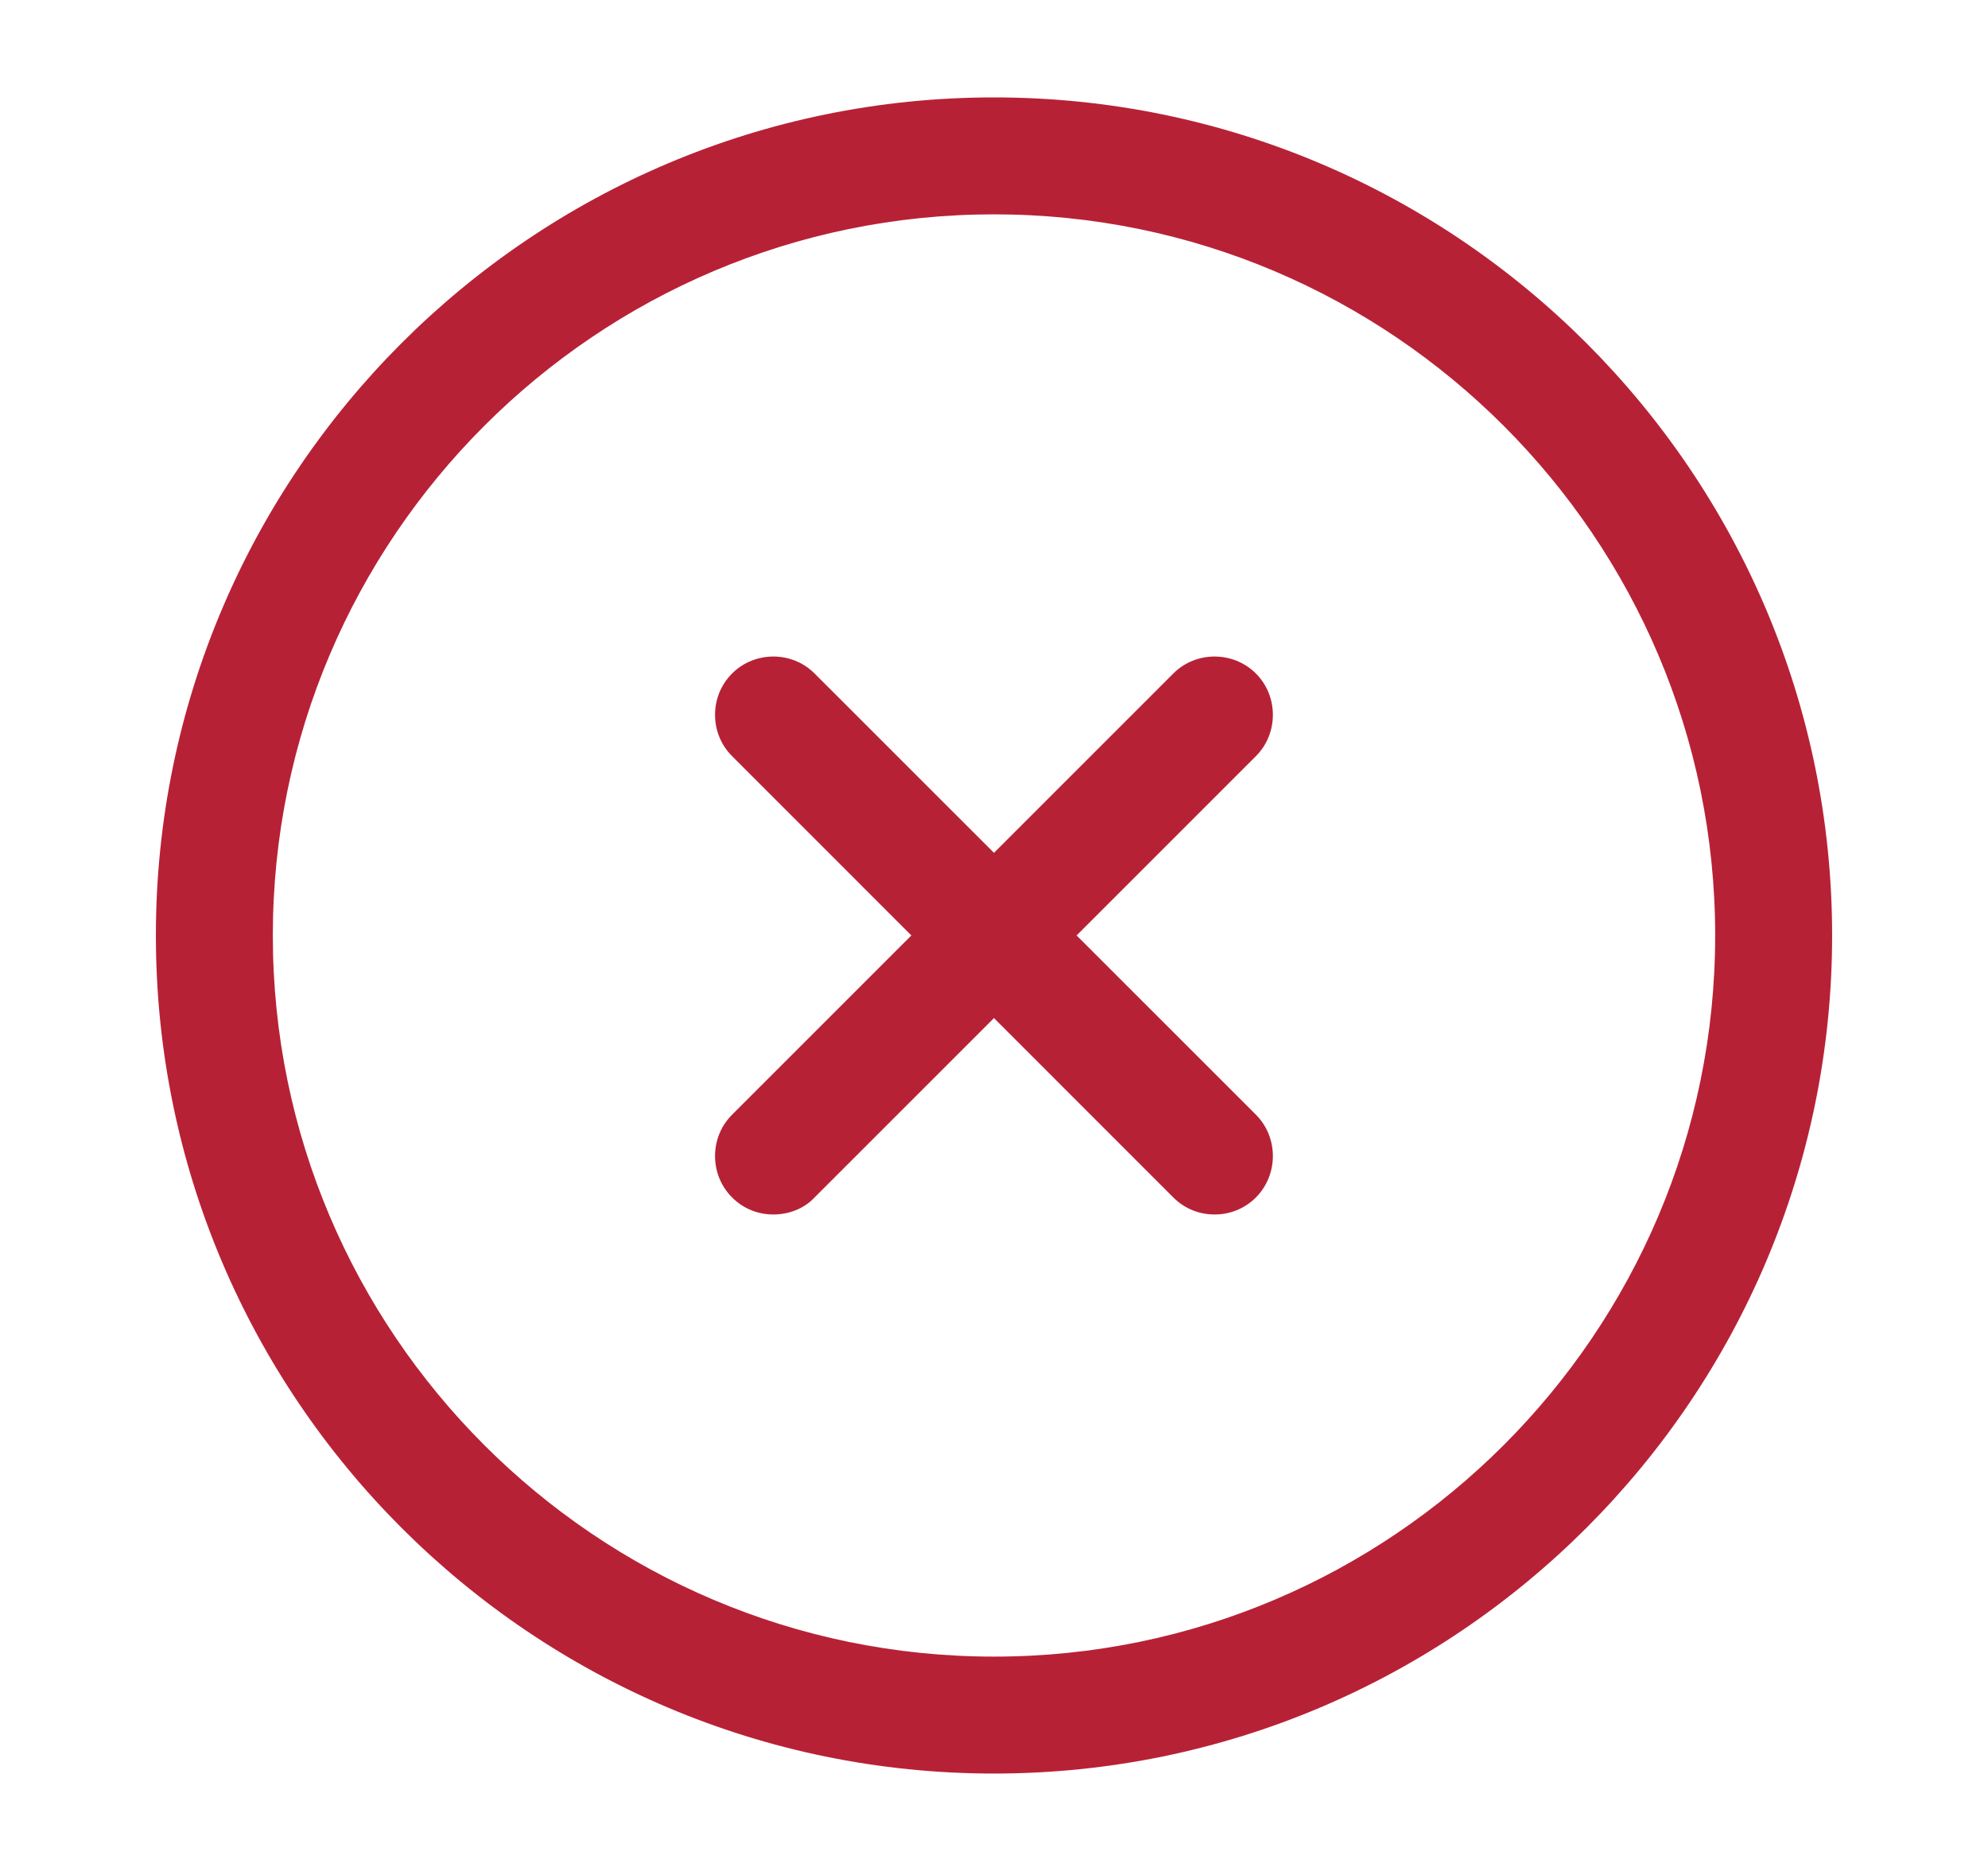<svg width="17" height="16" viewBox="0 0 17 16" fill="none" xmlns="http://www.w3.org/2000/svg">
<g id="vuesax/outline/close-circle">
<g id="close-circle">
<path id="Vector" d="M8.5 15.167C4.547 15.167 1.333 11.954 1.333 8C1.333 4.047 4.547 0.833 8.5 0.833C12.453 0.833 15.667 4.047 15.667 8C15.667 11.954 12.453 15.167 8.5 15.167ZM8.5 1.833C5.1 1.833 2.333 4.6 2.333 8C2.333 11.4 5.1 14.167 8.5 14.167C11.9 14.167 14.667 11.4 14.667 8C14.667 4.6 11.9 1.833 8.5 1.833Z" fill="#B72136"/>
<path id="Vector_2" d="M6.613 10.386C6.486 10.386 6.36 10.34 6.26 10.24C6.066 10.046 6.066 9.726 6.26 9.533L10.033 5.76C10.226 5.566 10.546 5.566 10.74 5.76C10.933 5.953 10.933 6.273 10.74 6.466L6.966 10.24C6.873 10.34 6.74 10.386 6.613 10.386Z" fill="#B72136"/>
<path id="Vector_3" d="M10.386 10.386C10.26 10.386 10.133 10.34 10.033 10.24L6.26 6.466C6.066 6.273 6.066 5.953 6.26 5.76C6.453 5.566 6.773 5.566 6.966 5.76L10.74 9.533C10.933 9.726 10.933 10.046 10.74 10.24C10.64 10.34 10.513 10.386 10.386 10.386Z" fill="#B72136"/>
</g>
</g>
</svg>
